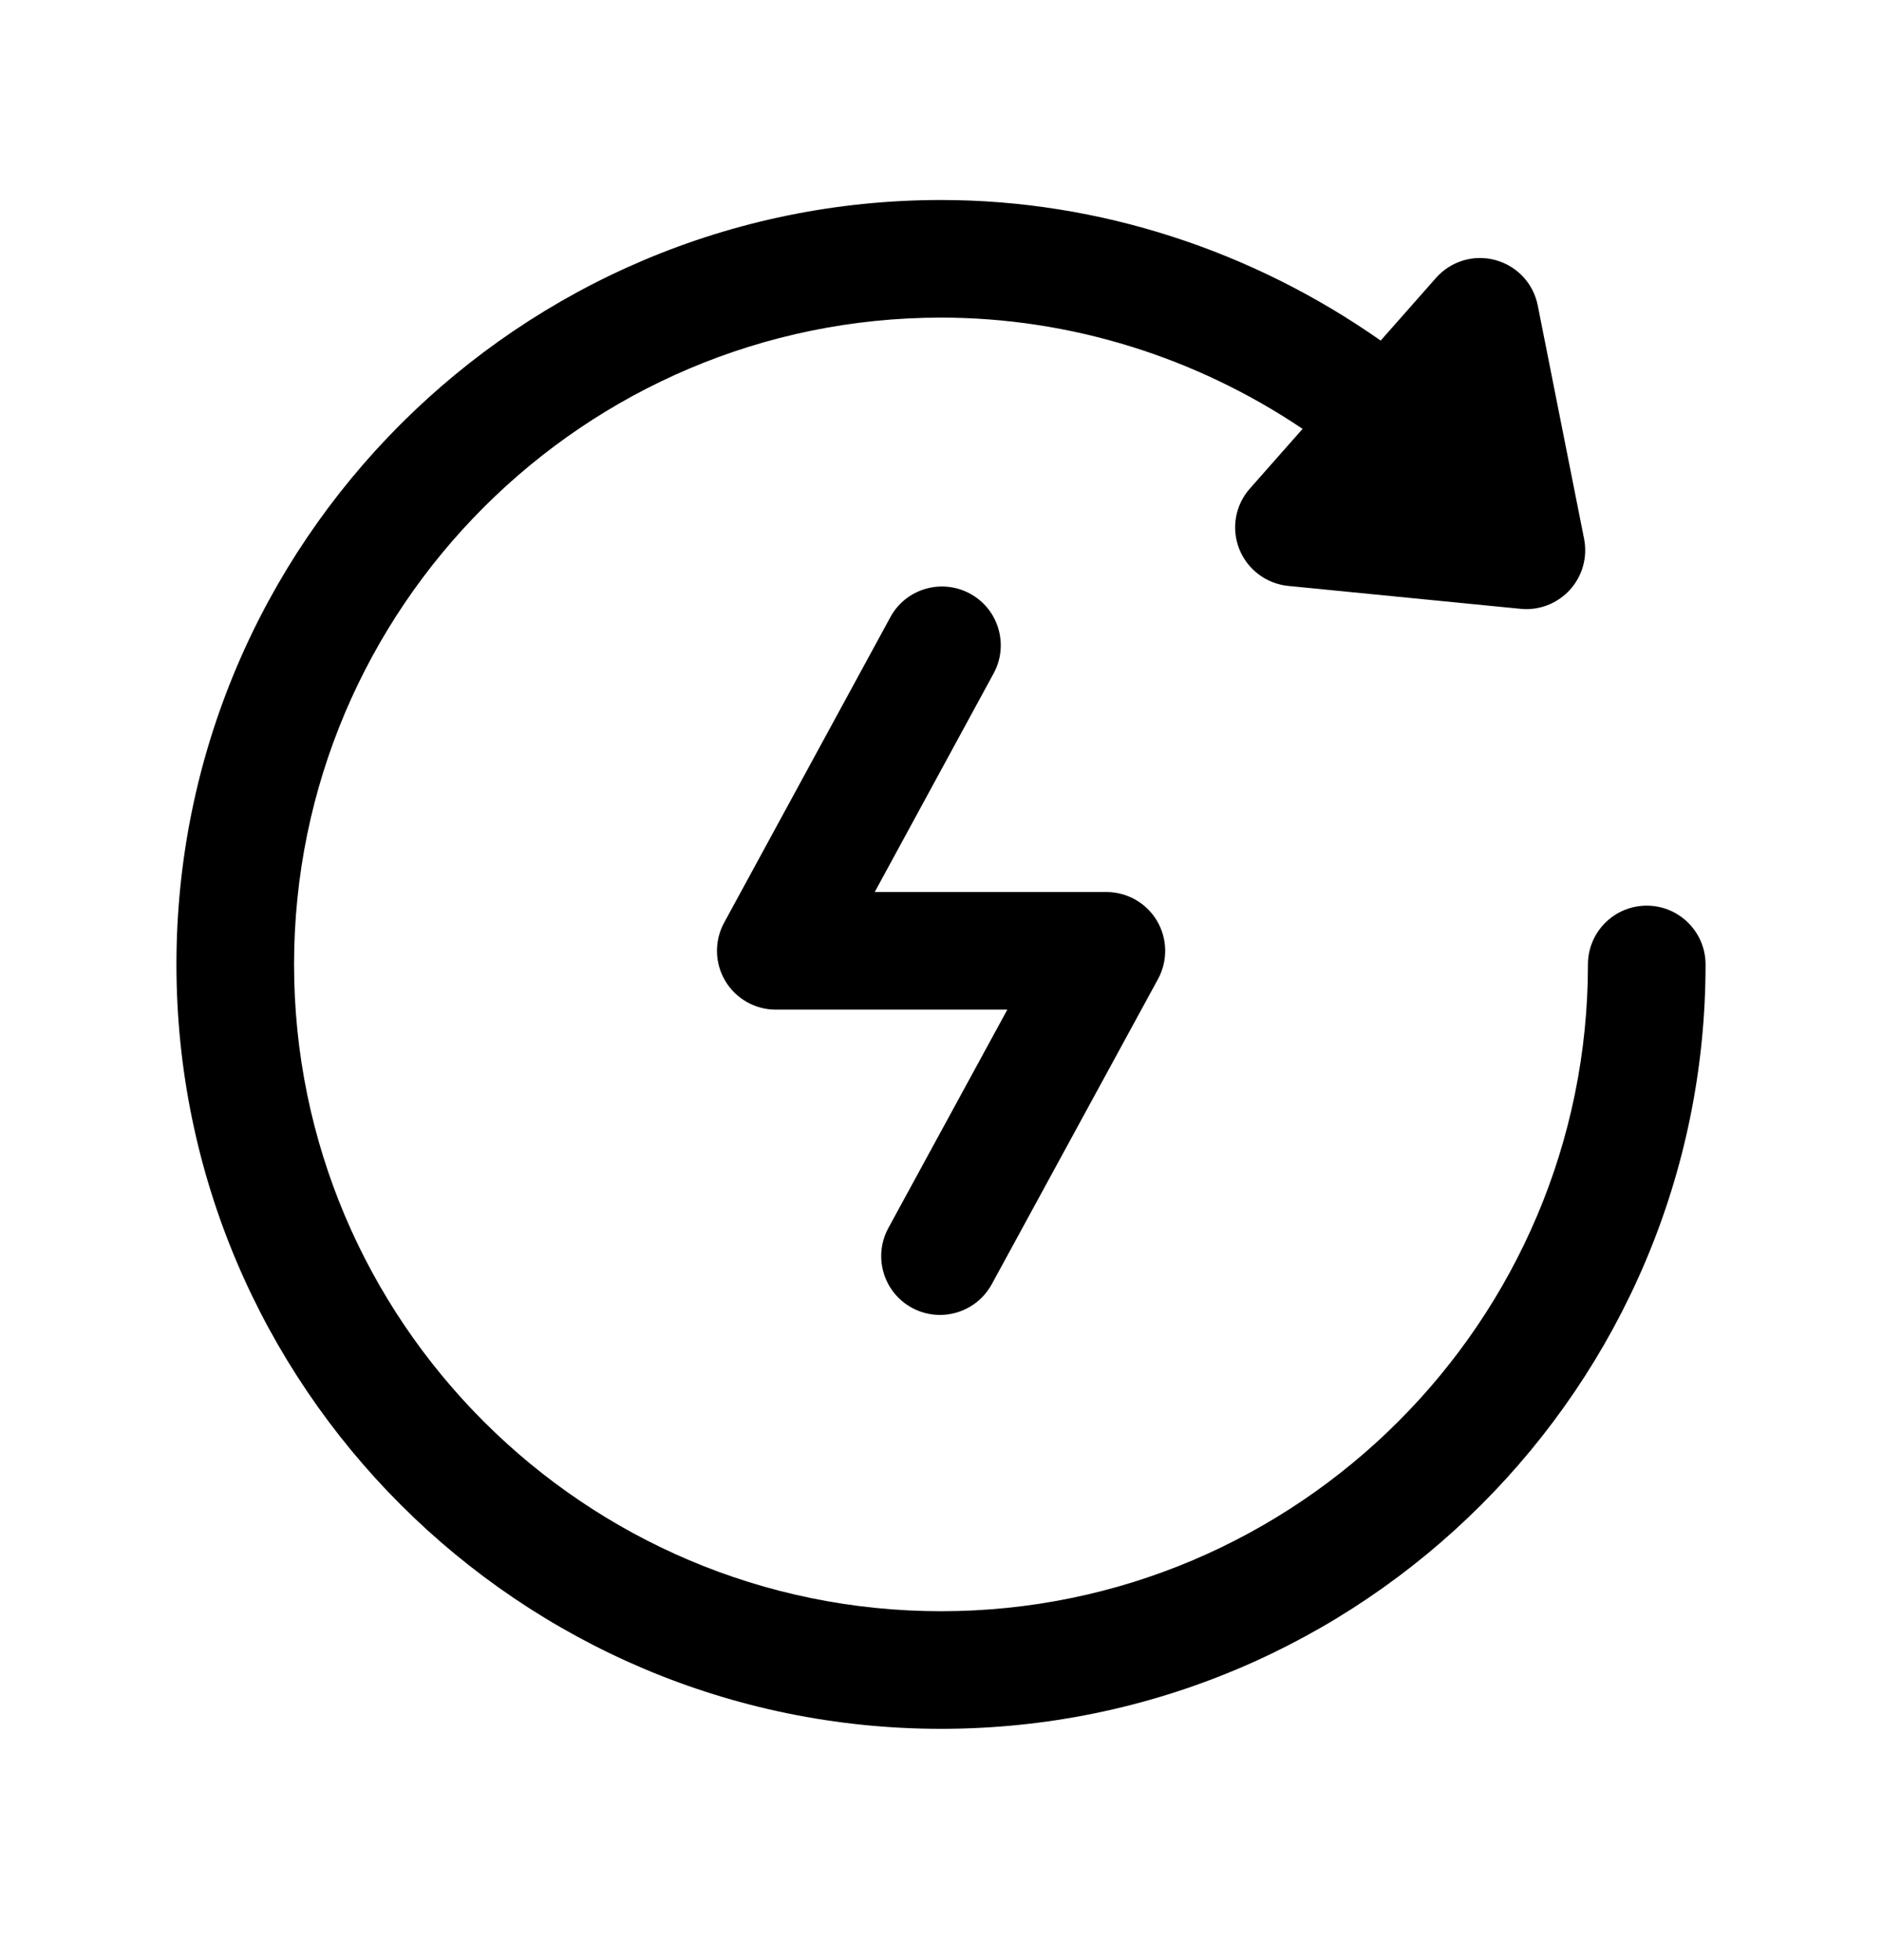 <svg width="24" height="25" viewBox="0 0 24 25" fill="none" xmlns="http://www.w3.org/2000/svg">
<path fill-rule="evenodd" clip-rule="evenodd" d="M21 11.551C20.585 11.551 20.25 11.887 20.25 12.301C20.25 16.849 16.549 20.55 12.001 20.55C7.451 20.55 3.75 16.849 3.75 12.301C3.75 7.752 7.451 4.051 12.001 4.051C13.658 4.051 15.262 4.561 16.611 5.47L15.94 6.23C15.752 6.441 15.7 6.739 15.803 7.001C15.906 7.262 16.148 7.445 16.427 7.473L19.39 7.765C19.416 7.768 19.439 7.769 19.465 7.769C19.674 7.769 19.877 7.68 20.02 7.523C20.18 7.347 20.247 7.106 20.201 6.873L19.61 3.896C19.555 3.616 19.346 3.392 19.07 3.317C18.794 3.242 18.502 3.33 18.312 3.545L17.607 4.344C15.979 3.201 14.025 2.551 12.001 2.551C6.624 2.551 2.25 6.925 2.25 12.301C2.25 17.676 6.624 22.05 12.001 22.05C17.375 22.05 21.75 17.676 21.75 12.301C21.75 11.887 21.413 11.551 21 11.551Z" fill="black"/>
<path fill-rule="evenodd" clip-rule="evenodd" d="M11.629 16.68C11.743 16.742 11.866 16.771 11.987 16.771C12.253 16.771 12.51 16.63 12.647 16.38L14.768 12.486C14.894 12.254 14.889 11.972 14.754 11.744C14.619 11.517 14.374 11.377 14.109 11.377H11.155L12.671 8.589C12.869 8.225 12.734 7.769 12.371 7.572C12.007 7.374 11.551 7.508 11.354 7.872L9.234 11.769C9.108 12.001 9.113 12.283 9.249 12.511C9.384 12.738 9.629 12.877 9.893 12.877H12.846L11.329 15.662C11.131 16.026 11.265 16.482 11.629 16.68Z" fill="black"/>
</svg>